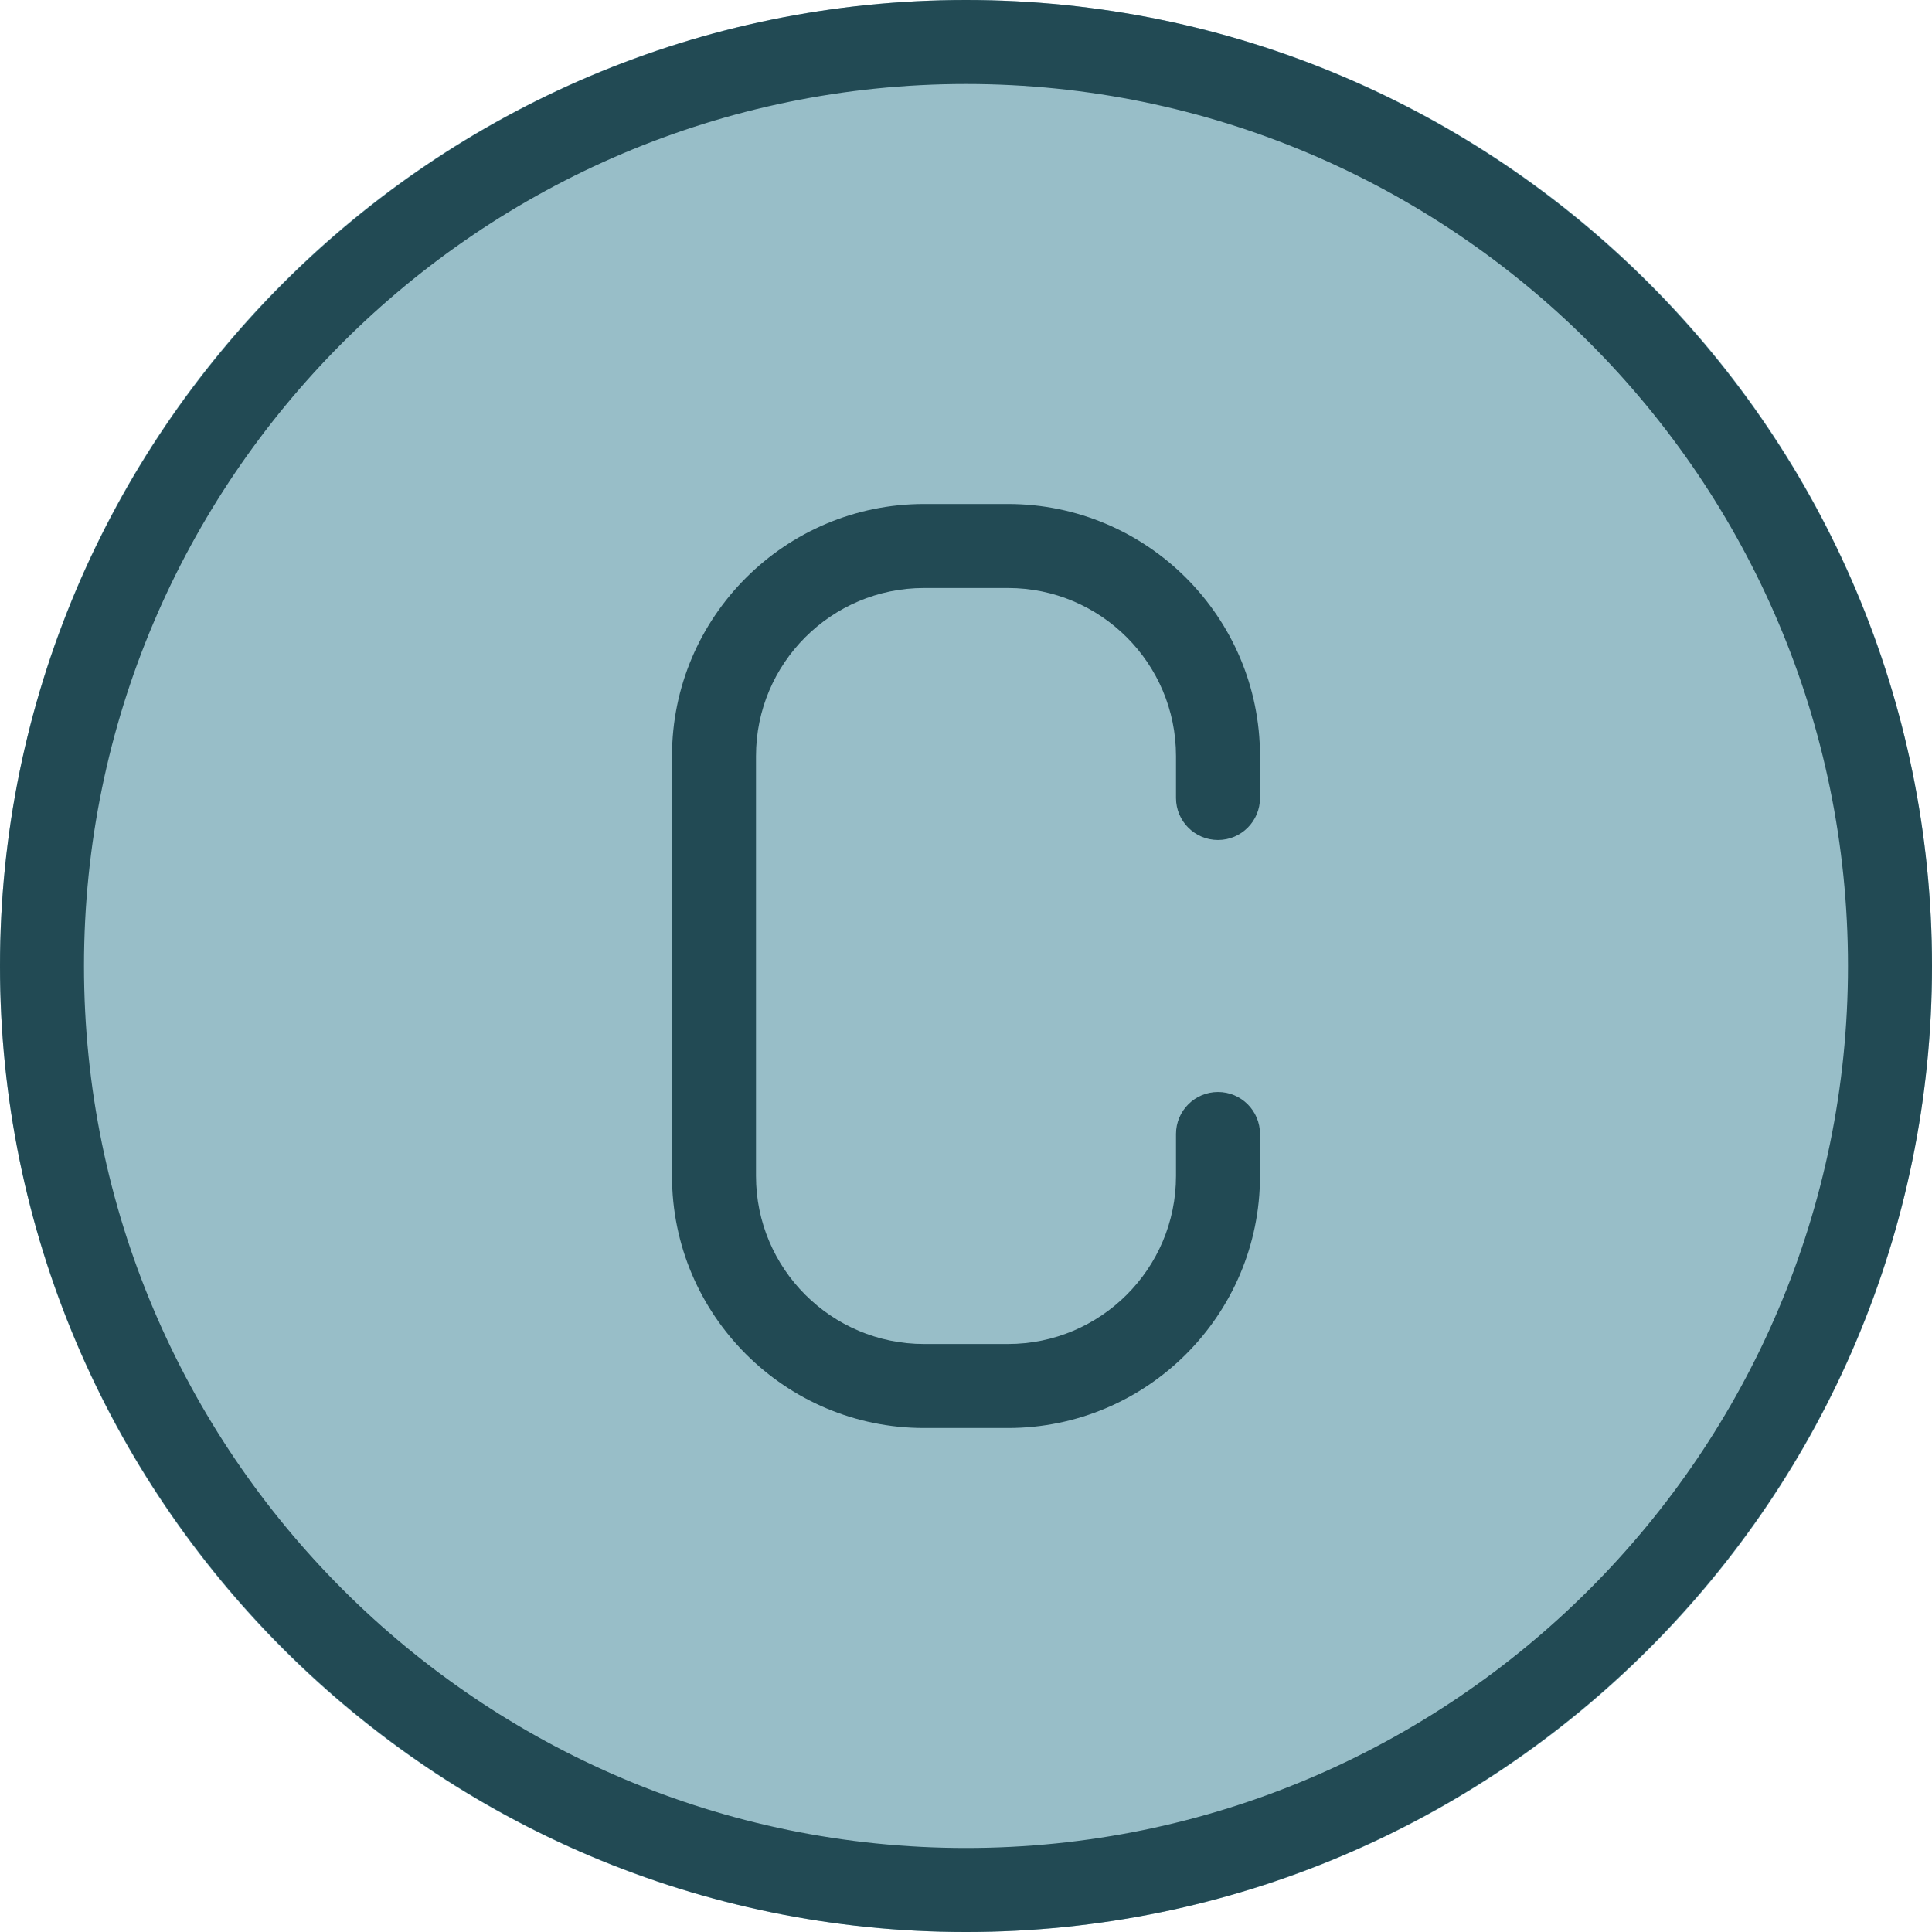 <svg xmlns="http://www.w3.org/2000/svg" height="512px" viewBox="0 0 490.667 490.667" width="512px" class=""><g><path d="m490.668 245.332c0 135.496-109.84 245.336-245.336 245.336-135.492 0-245.332-109.84-245.332-245.336 0-135.492 109.84-245.332 245.332-245.332 135.496 0 245.336 109.84 245.336 245.332zm0 0" fill="#009688" data-original="#009688" class="" style="fill:#98BEC8" data-old_color="#009688"/><path d="m245.332 490.668c-135.273 0-245.332-110.059-245.332-245.336 0-135.273 110.059-245.332 245.332-245.332 135.277 0 245.336 110.059 245.336 245.332 0 135.277-110.059 245.336-245.336 245.336zm0-469.336c-123.52 0-224 100.48-224 224s100.48 224 224 224 224-100.48 224-224-100.48-224-224-224zm0 0" data-original="#000000" class="active-path" style="fill:#224A54" data-old_color="#000000"/><path d="m256 362.668h-21.332c-35.285 0-64-28.715-64-64v-106.668c0-35.285 28.715-64 64-64h21.332c35.285 0 64 28.715 64 64v10.668c0 5.887-4.777 10.664-10.668 10.664-5.887 0-10.664-4.777-10.664-10.664v-10.668c0-23.531-19.137-42.668-42.668-42.668h-21.332c-23.531 0-42.668 19.137-42.668 42.668v106.668c0 23.531 19.137 42.664 42.668 42.664h21.332c23.531 0 42.668-19.133 42.668-42.664v-10.668c0-5.887 4.777-10.668 10.664-10.668 5.891 0 10.668 4.781 10.668 10.668v10.668c0 35.285-28.715 64-64 64zm0 0" data-original="#000000" class="active-path" style="fill:#224A54" data-old_color="#000000"/></g> </svg>
